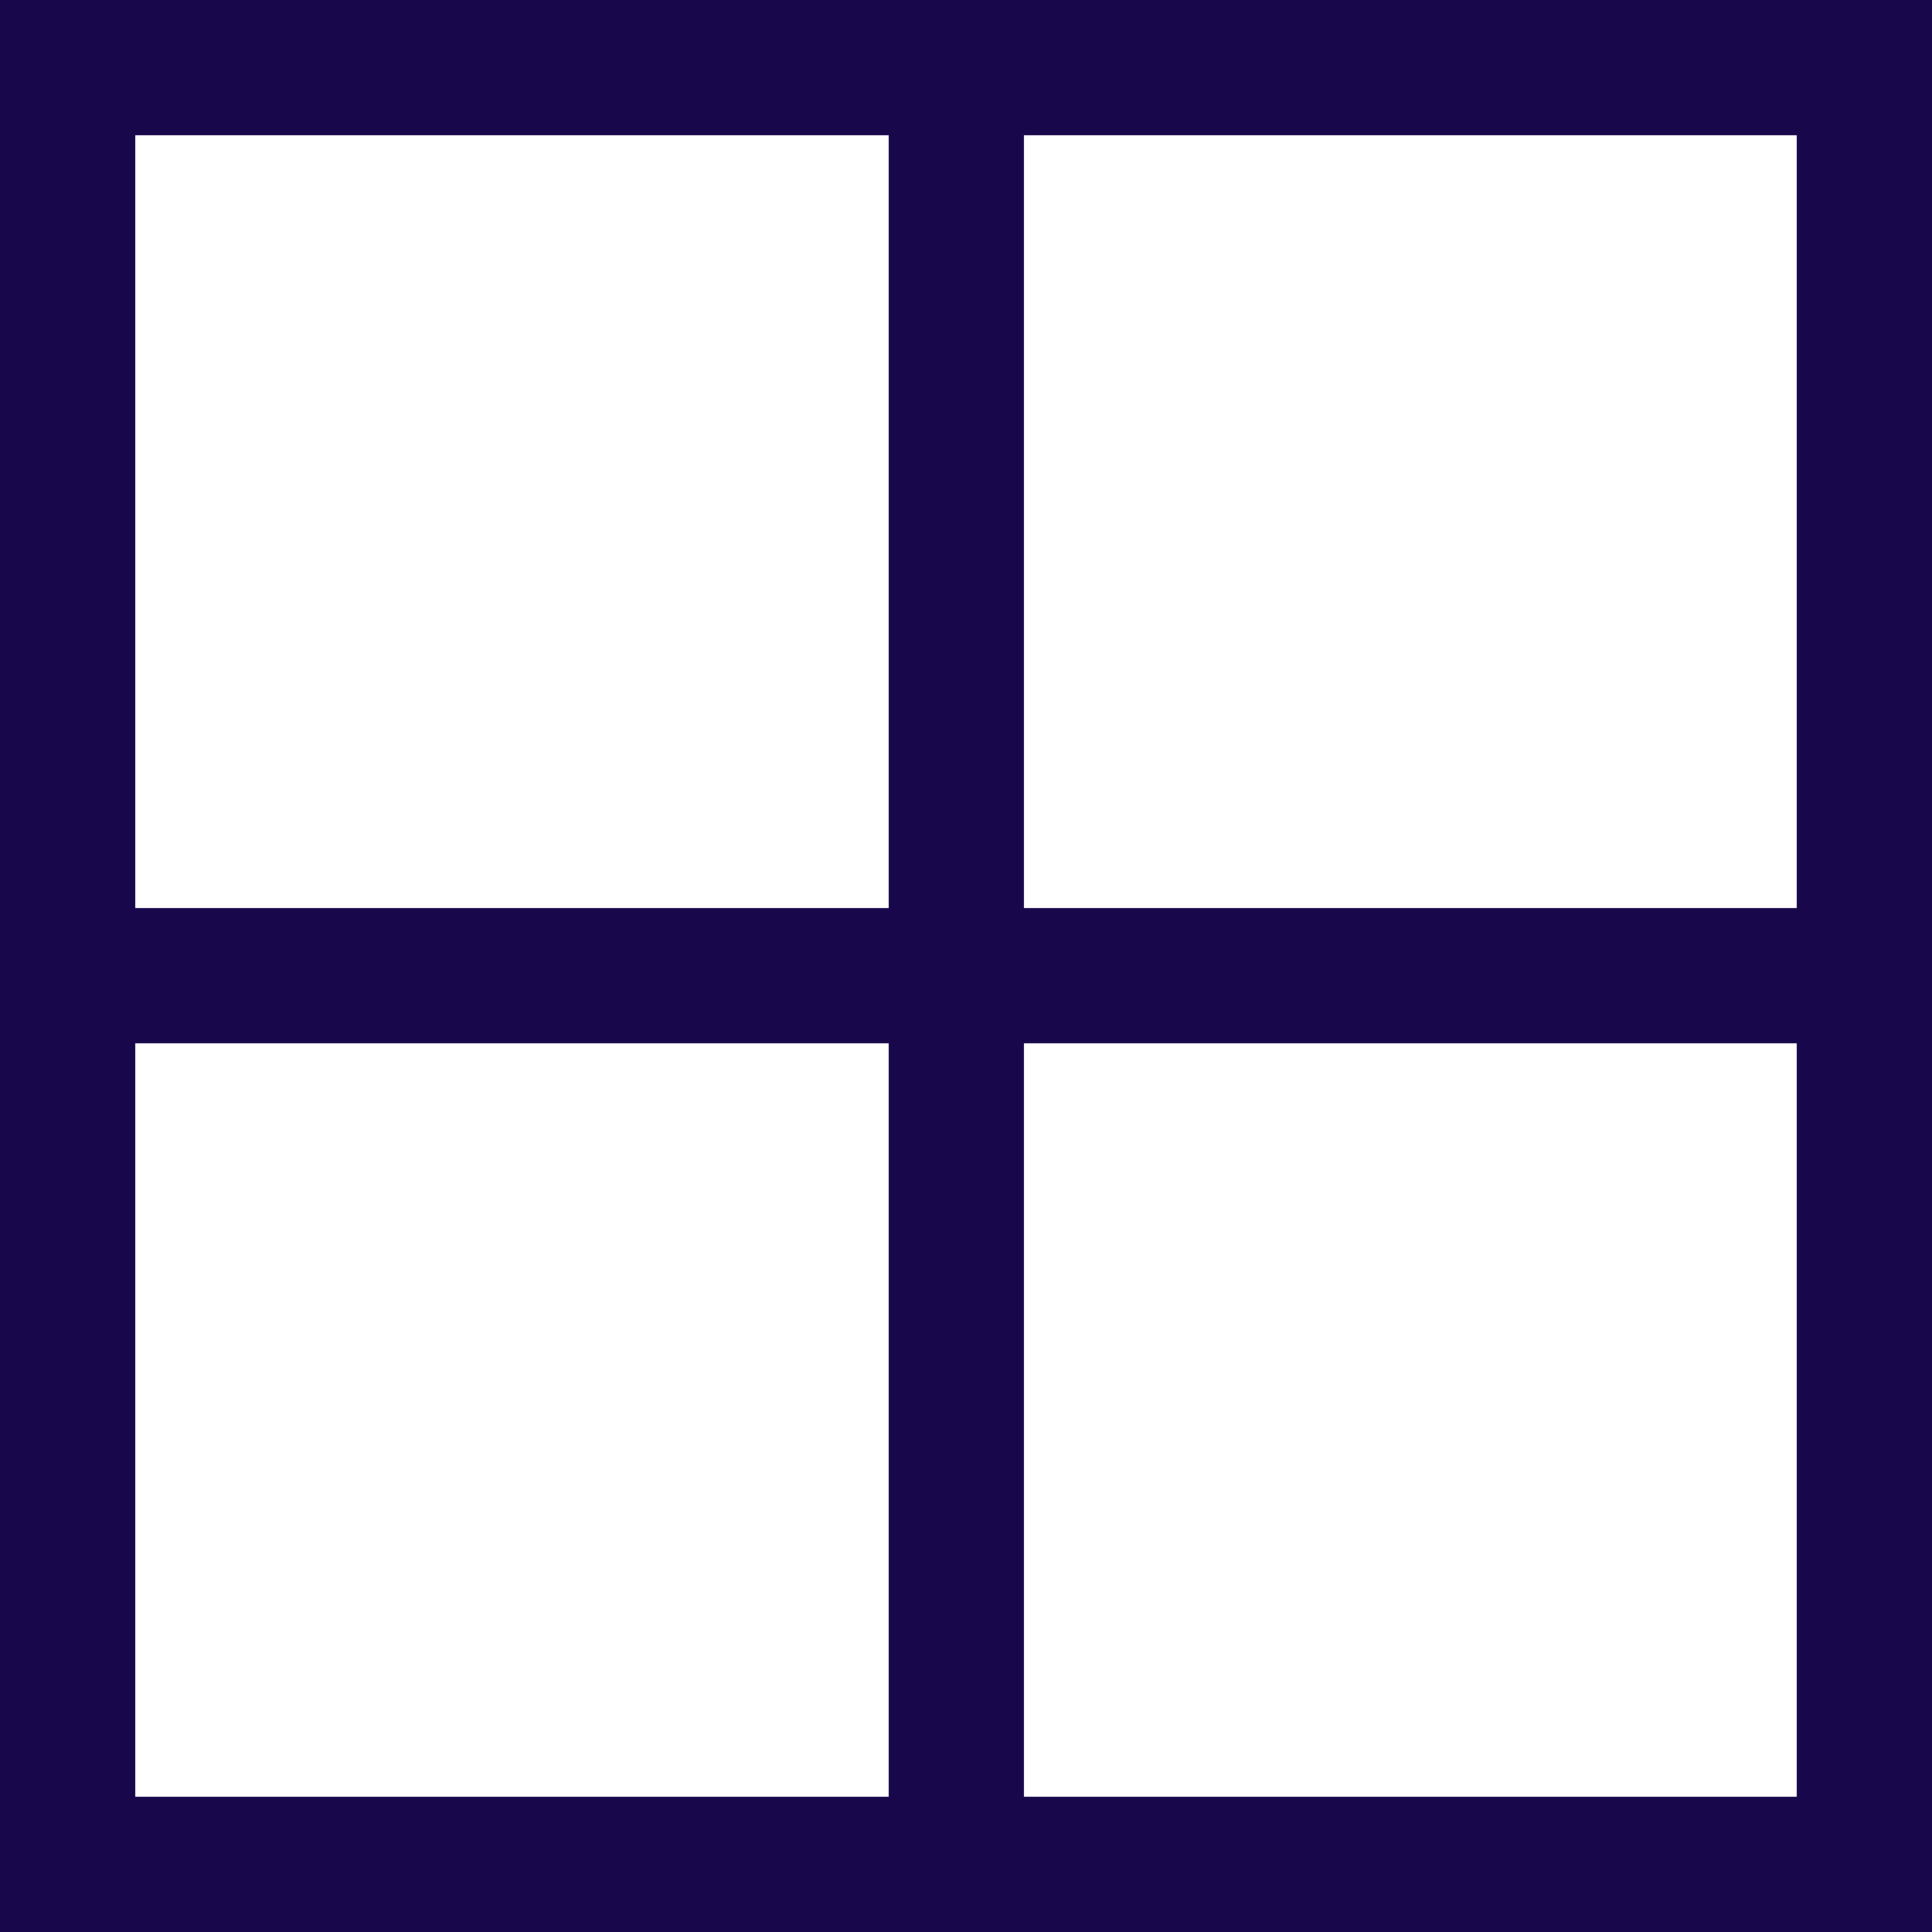 <svg width="100" height="100" viewBox="0 0 100 100" fill="none" xmlns="http://www.w3.org/2000/svg">
<rect x="3.5" y="3.5" width="93" height="93" stroke="#19074C" stroke-width="7"/>
<line x1="95" y1="50.5" x2="5" y2="50.5" stroke="#19074C" stroke-width="7"/>
<line x1="49.5" y1="96" x2="49.5" y2="4" stroke="#19074C" stroke-width="7"/>
</svg>

